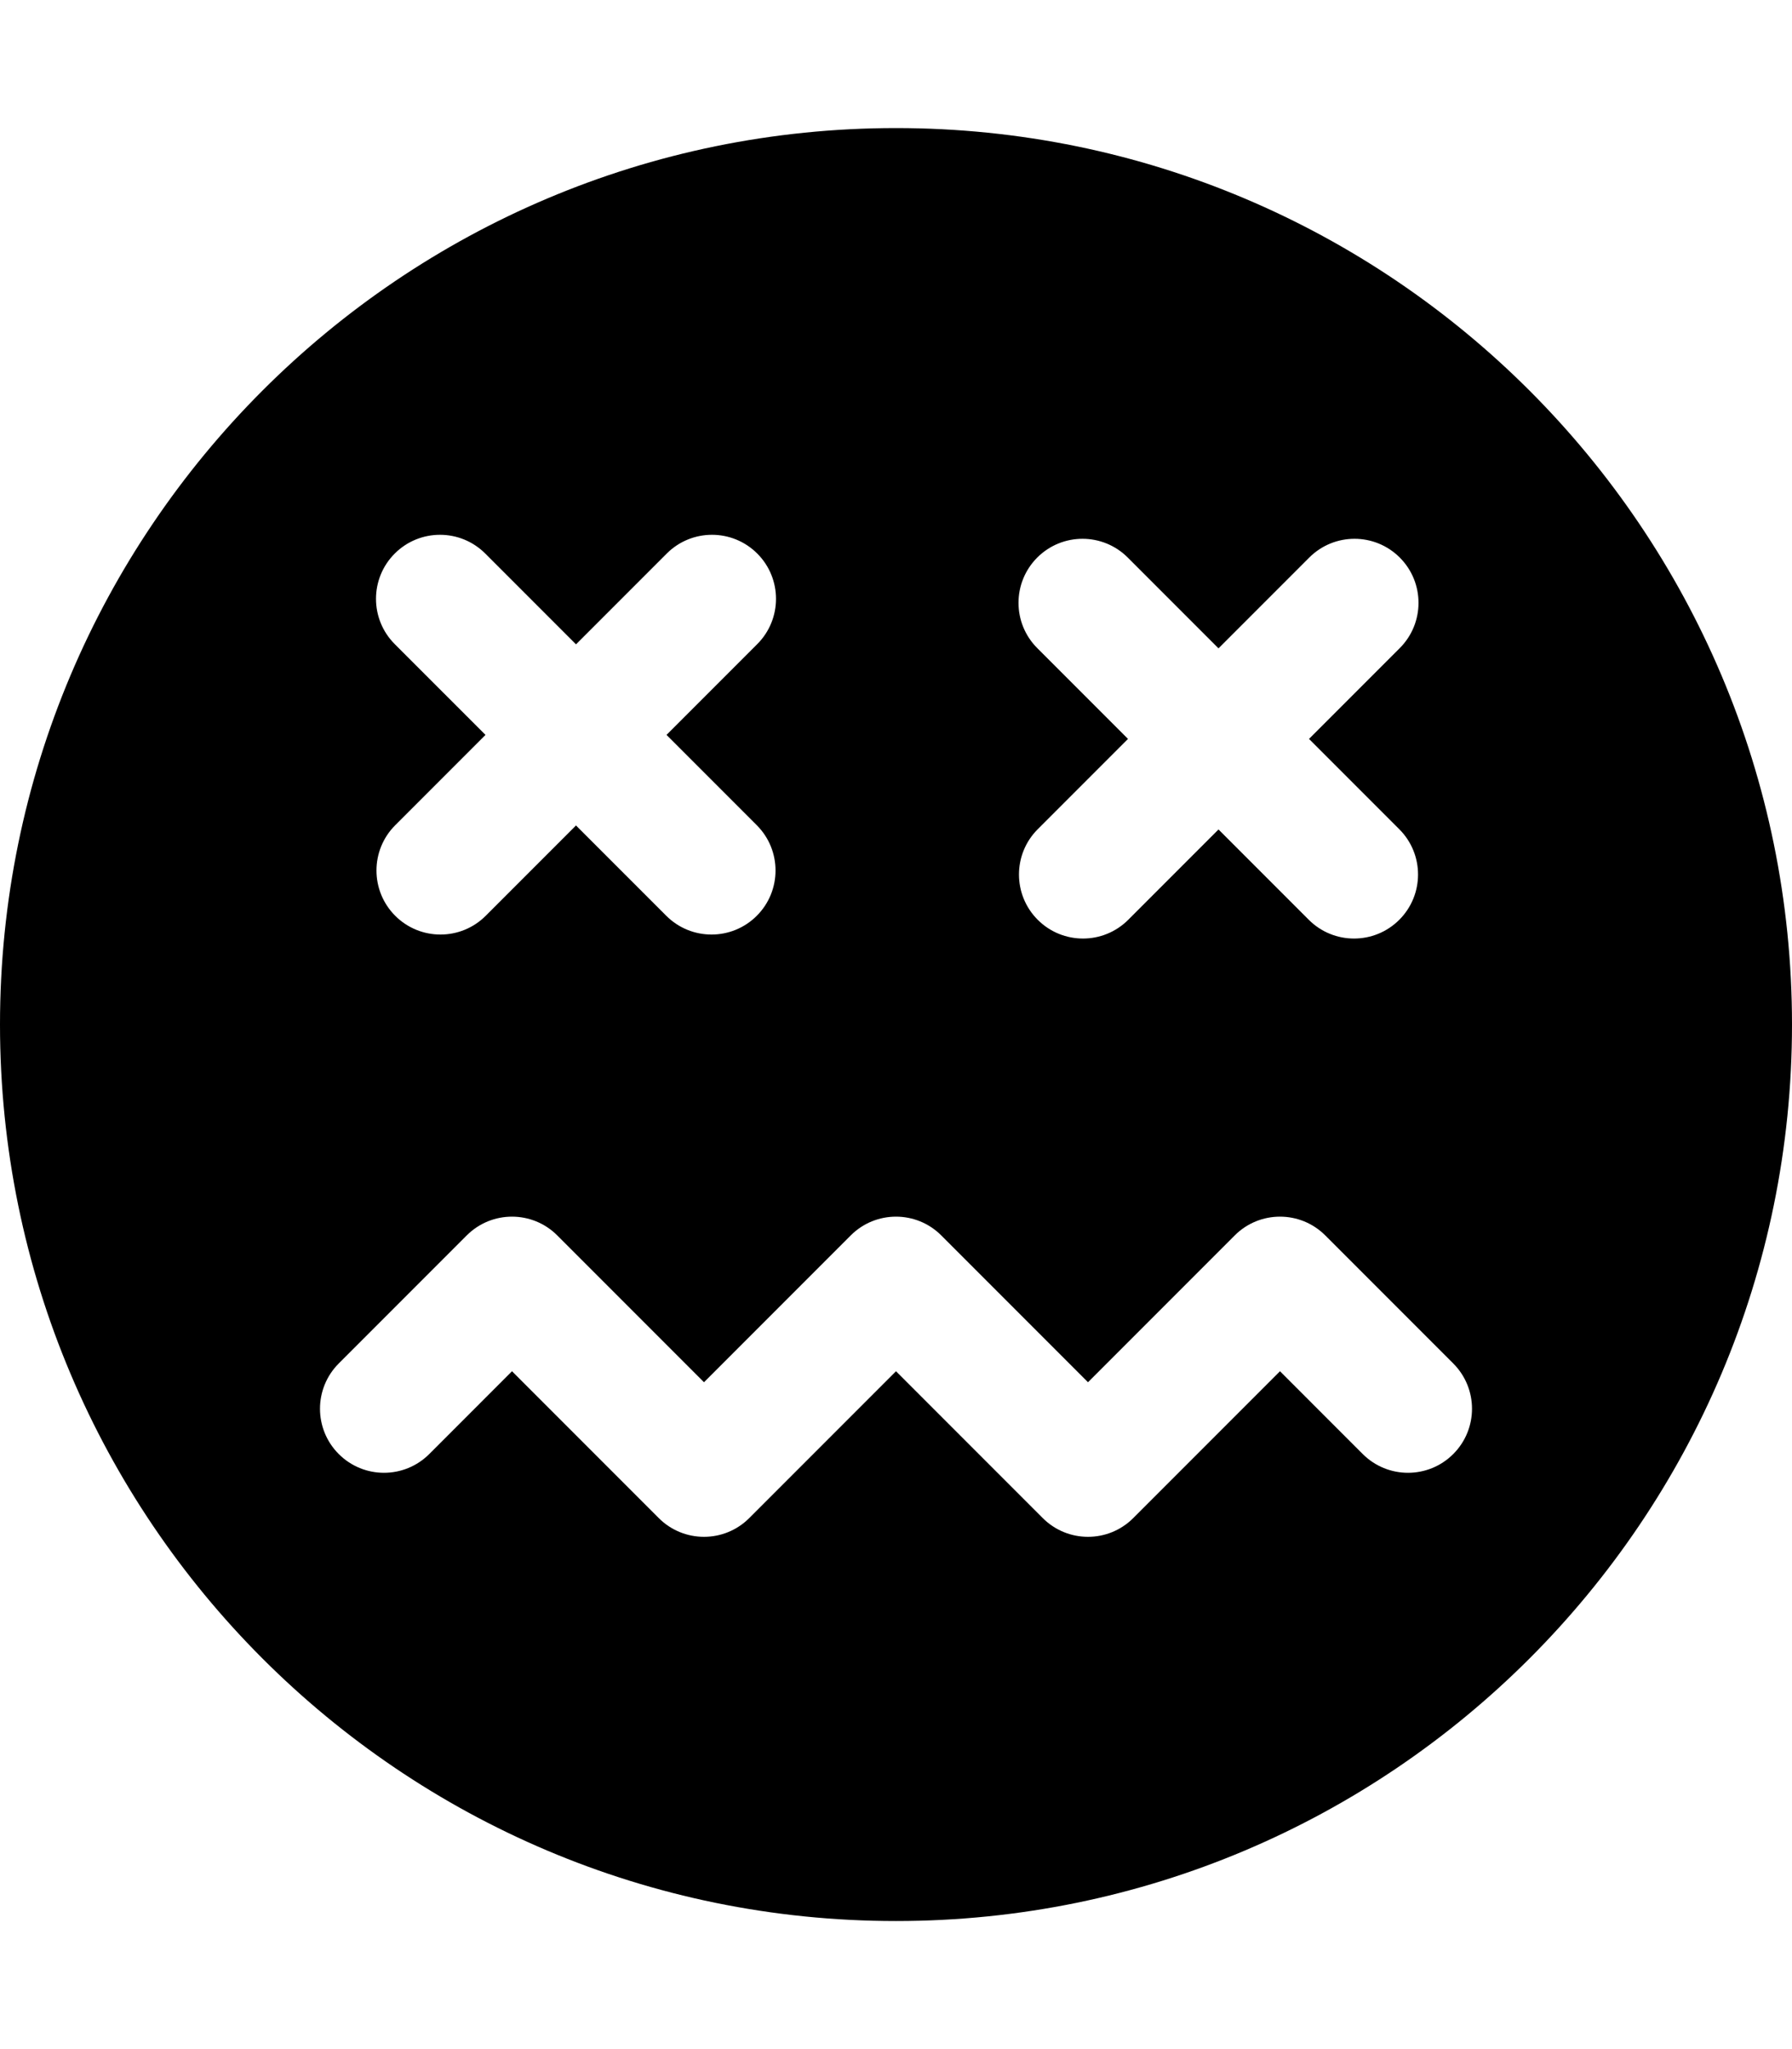 <svg width="448" height="512" viewBox="0 0 448 512" fill="none" xmlns="http://www.w3.org/2000/svg">
<g clip-path="url(#clip0)">
<path fill-rule="evenodd" clip-rule="evenodd" d="M224 480C347.712 480 448 379.712 448 256C448 132.288 347.712 32 224 32C100.288 32 0 132.288 0 256C0 379.712 100.288 480 224 480ZM98.686 138.314C104.935 132.065 115.065 132.065 121.314 138.314L144 161L166.686 138.314C172.935 132.065 183.065 132.065 189.314 138.314C195.562 144.562 195.562 154.693 189.314 160.941L166.627 183.627L189.196 206.196C195.444 212.444 195.444 222.575 189.196 228.823C182.948 235.072 172.817 235.072 166.569 228.823L144 206.255L121.431 228.823C115.183 235.072 105.052 235.072 98.804 228.823C92.556 222.575 92.556 212.444 98.804 206.196L121.373 183.627L98.686 160.941C92.438 154.693 92.438 144.562 98.686 138.314ZM281.941 139.314C275.693 133.065 265.562 133.065 259.314 139.314C253.065 145.562 253.065 155.693 259.314 161.941L282 184.627L259.431 207.196C253.183 213.444 253.183 223.575 259.431 229.823C265.68 236.072 275.811 236.072 282.059 229.823L304.627 207.255L327.196 229.823C333.444 236.072 343.575 236.072 349.823 229.823C356.072 223.575 356.072 213.444 349.823 207.196L327.255 184.627L349.941 161.941C356.19 155.693 356.19 145.562 349.941 139.314C343.693 133.065 333.562 133.065 327.314 139.314L304.627 162L281.941 139.314ZM139.314 308.686C133.065 302.438 122.935 302.438 116.686 308.686L84.686 340.686C78.438 346.935 78.438 357.065 84.686 363.314C90.935 369.562 101.065 369.562 107.314 363.314L128 342.627L164.686 379.314C170.935 385.562 181.065 385.562 187.314 379.314L224 342.627L260.686 379.314C266.935 385.562 277.065 385.562 283.314 379.314L320 342.627L340.686 363.314C346.935 369.562 357.065 369.562 363.314 363.314C369.562 357.065 369.562 346.935 363.314 340.686L331.314 308.686C325.065 302.438 314.935 302.438 308.686 308.686L272 345.373L235.314 308.686C229.065 302.438 218.935 302.438 212.686 308.686L176 345.373L139.314 308.686Z" fill="black"/>
</g>
<defs>
<clipPath id="clip0">
<rect width="448" height="512" fill="white"/>
</clipPath>
</defs>
</svg>

